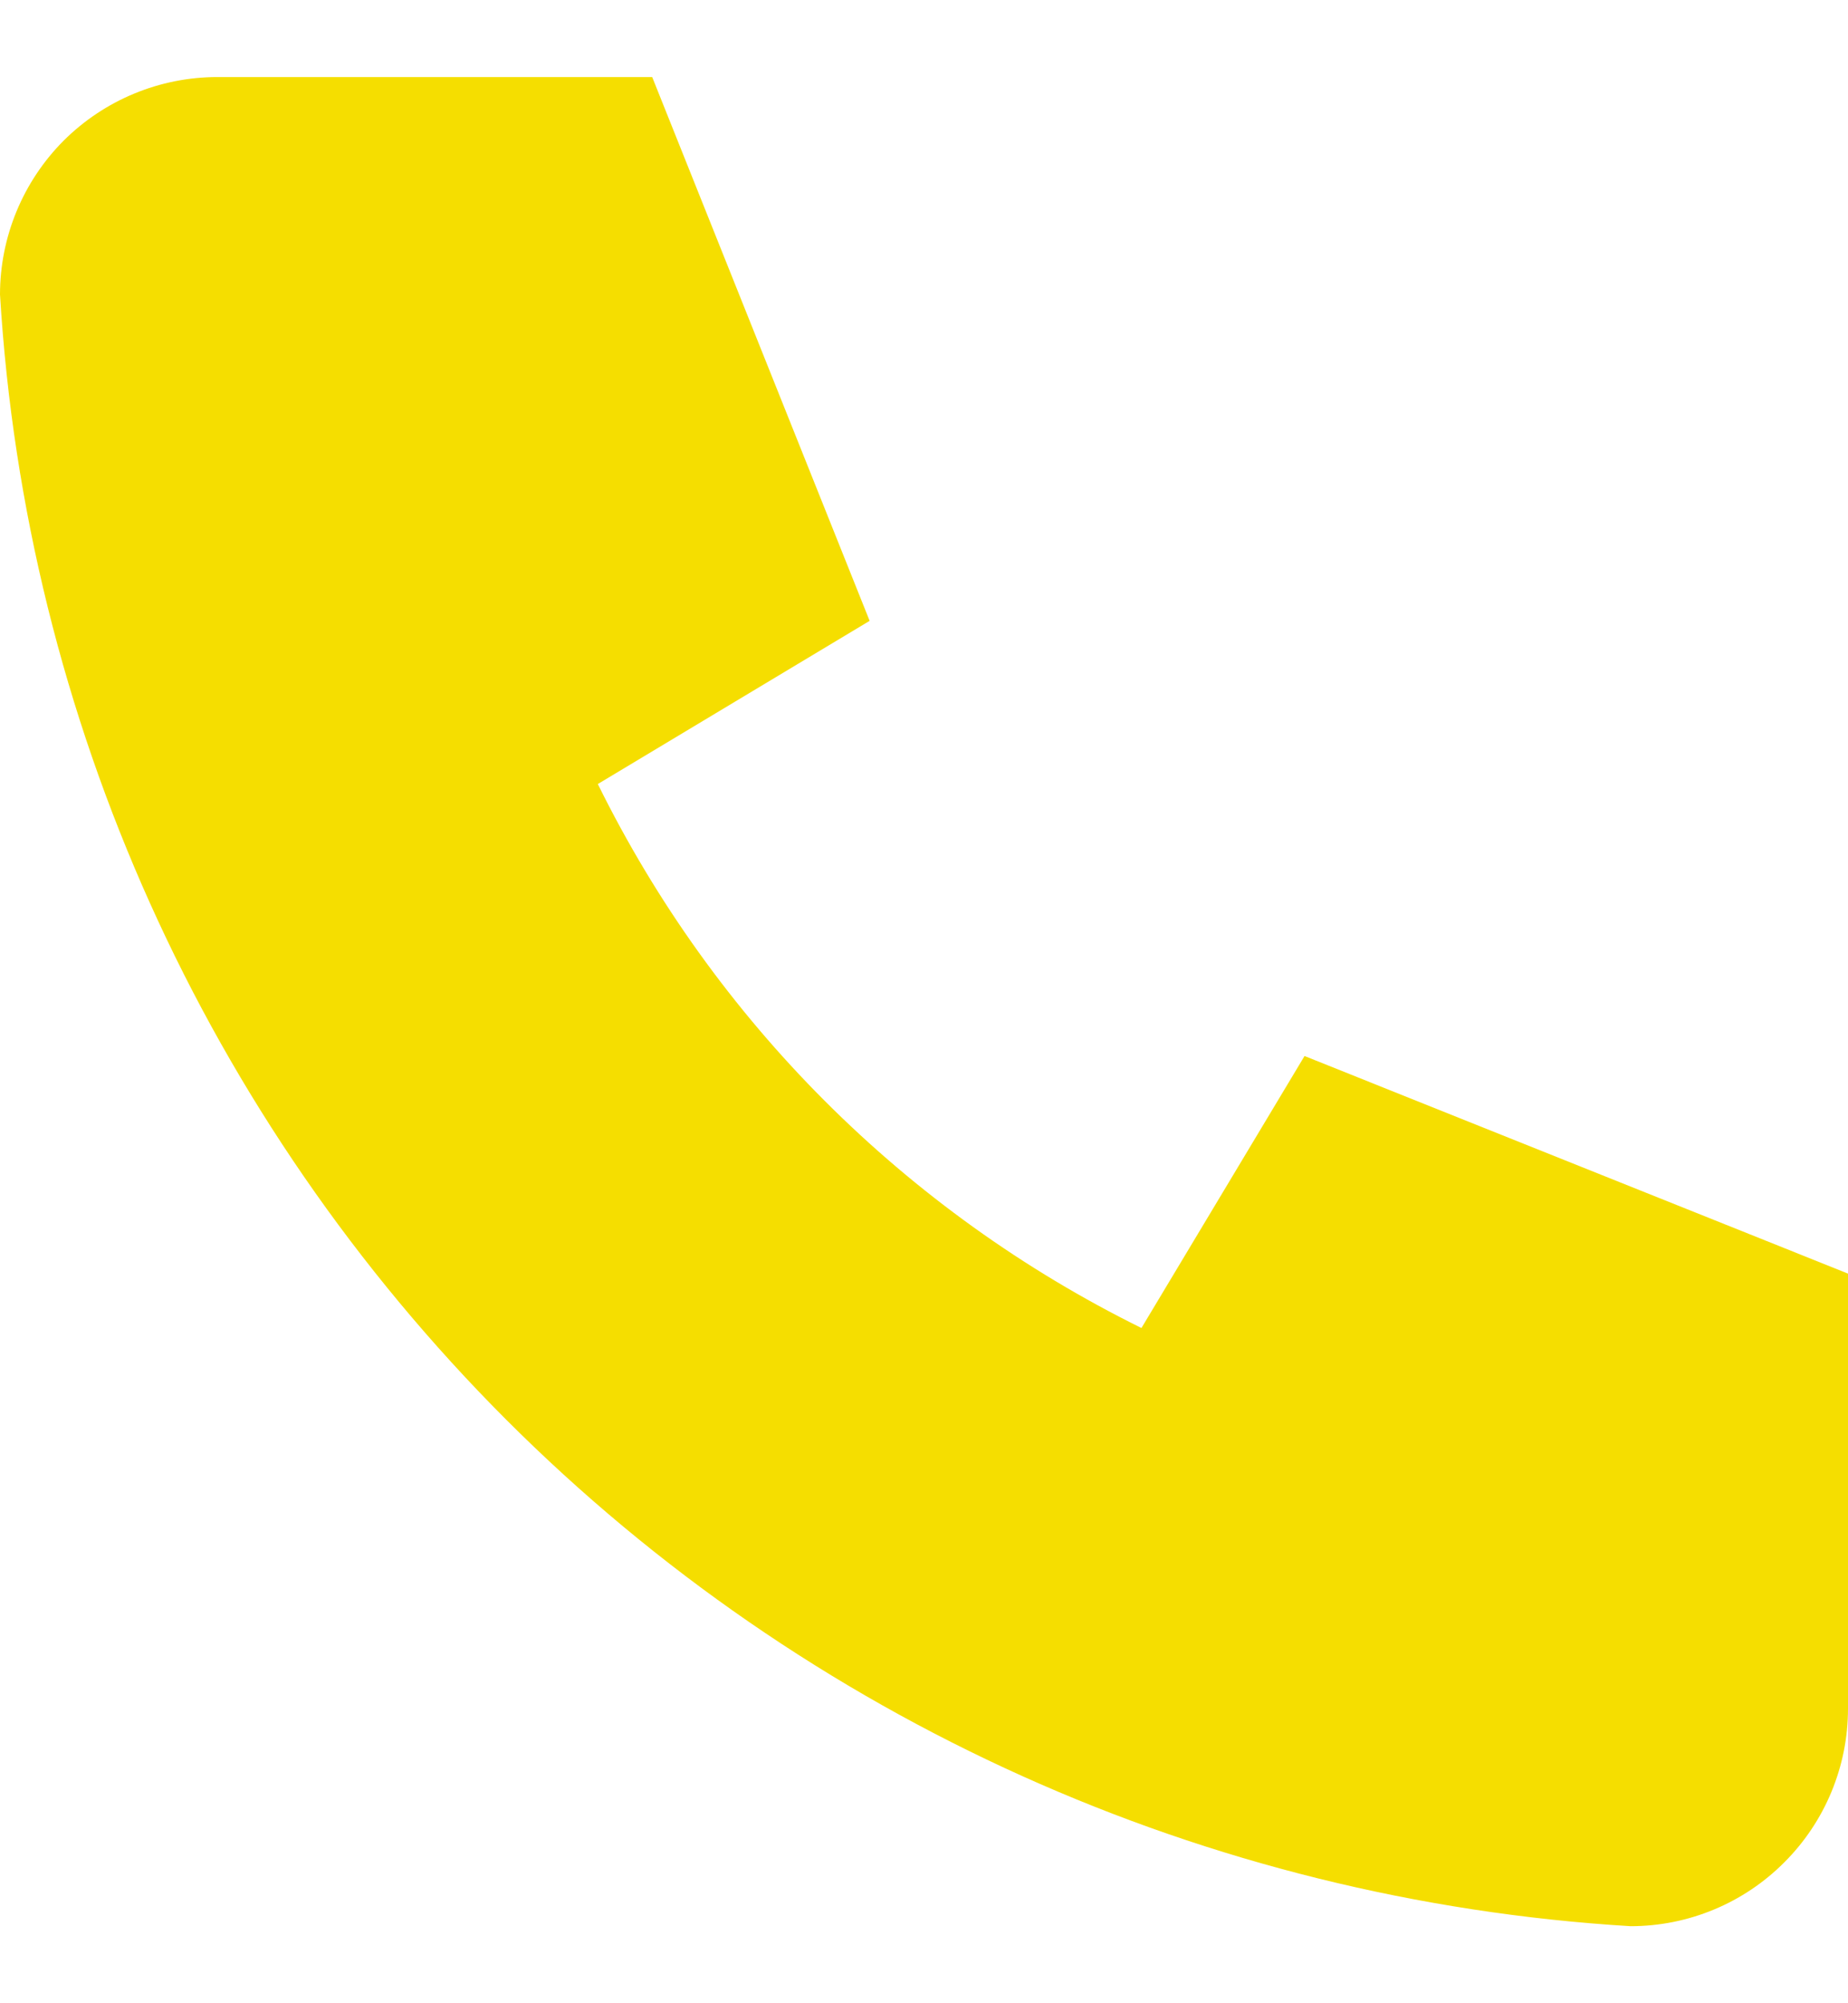<svg width="12" height="13" viewBox="0 0 12 13" fill="none" xmlns="http://www.w3.org/2000/svg">
<path d="M1.412 0.5H4.235L5.647 4.029L3.882 5.088C4.638 6.621 5.879 7.862 7.412 8.618L8.471 6.853L12 8.265V11.088C12 11.463 11.851 11.822 11.586 12.086C11.322 12.351 10.963 12.5 10.588 12.5C7.835 12.333 5.238 11.163 3.287 9.213C1.337 7.262 0.167 4.665 0 1.912C0 1.537 0.149 1.178 0.413 0.913C0.678 0.649 1.037 0.5 1.412 0.5Z" fill="#F5DE00"/>
</svg>
